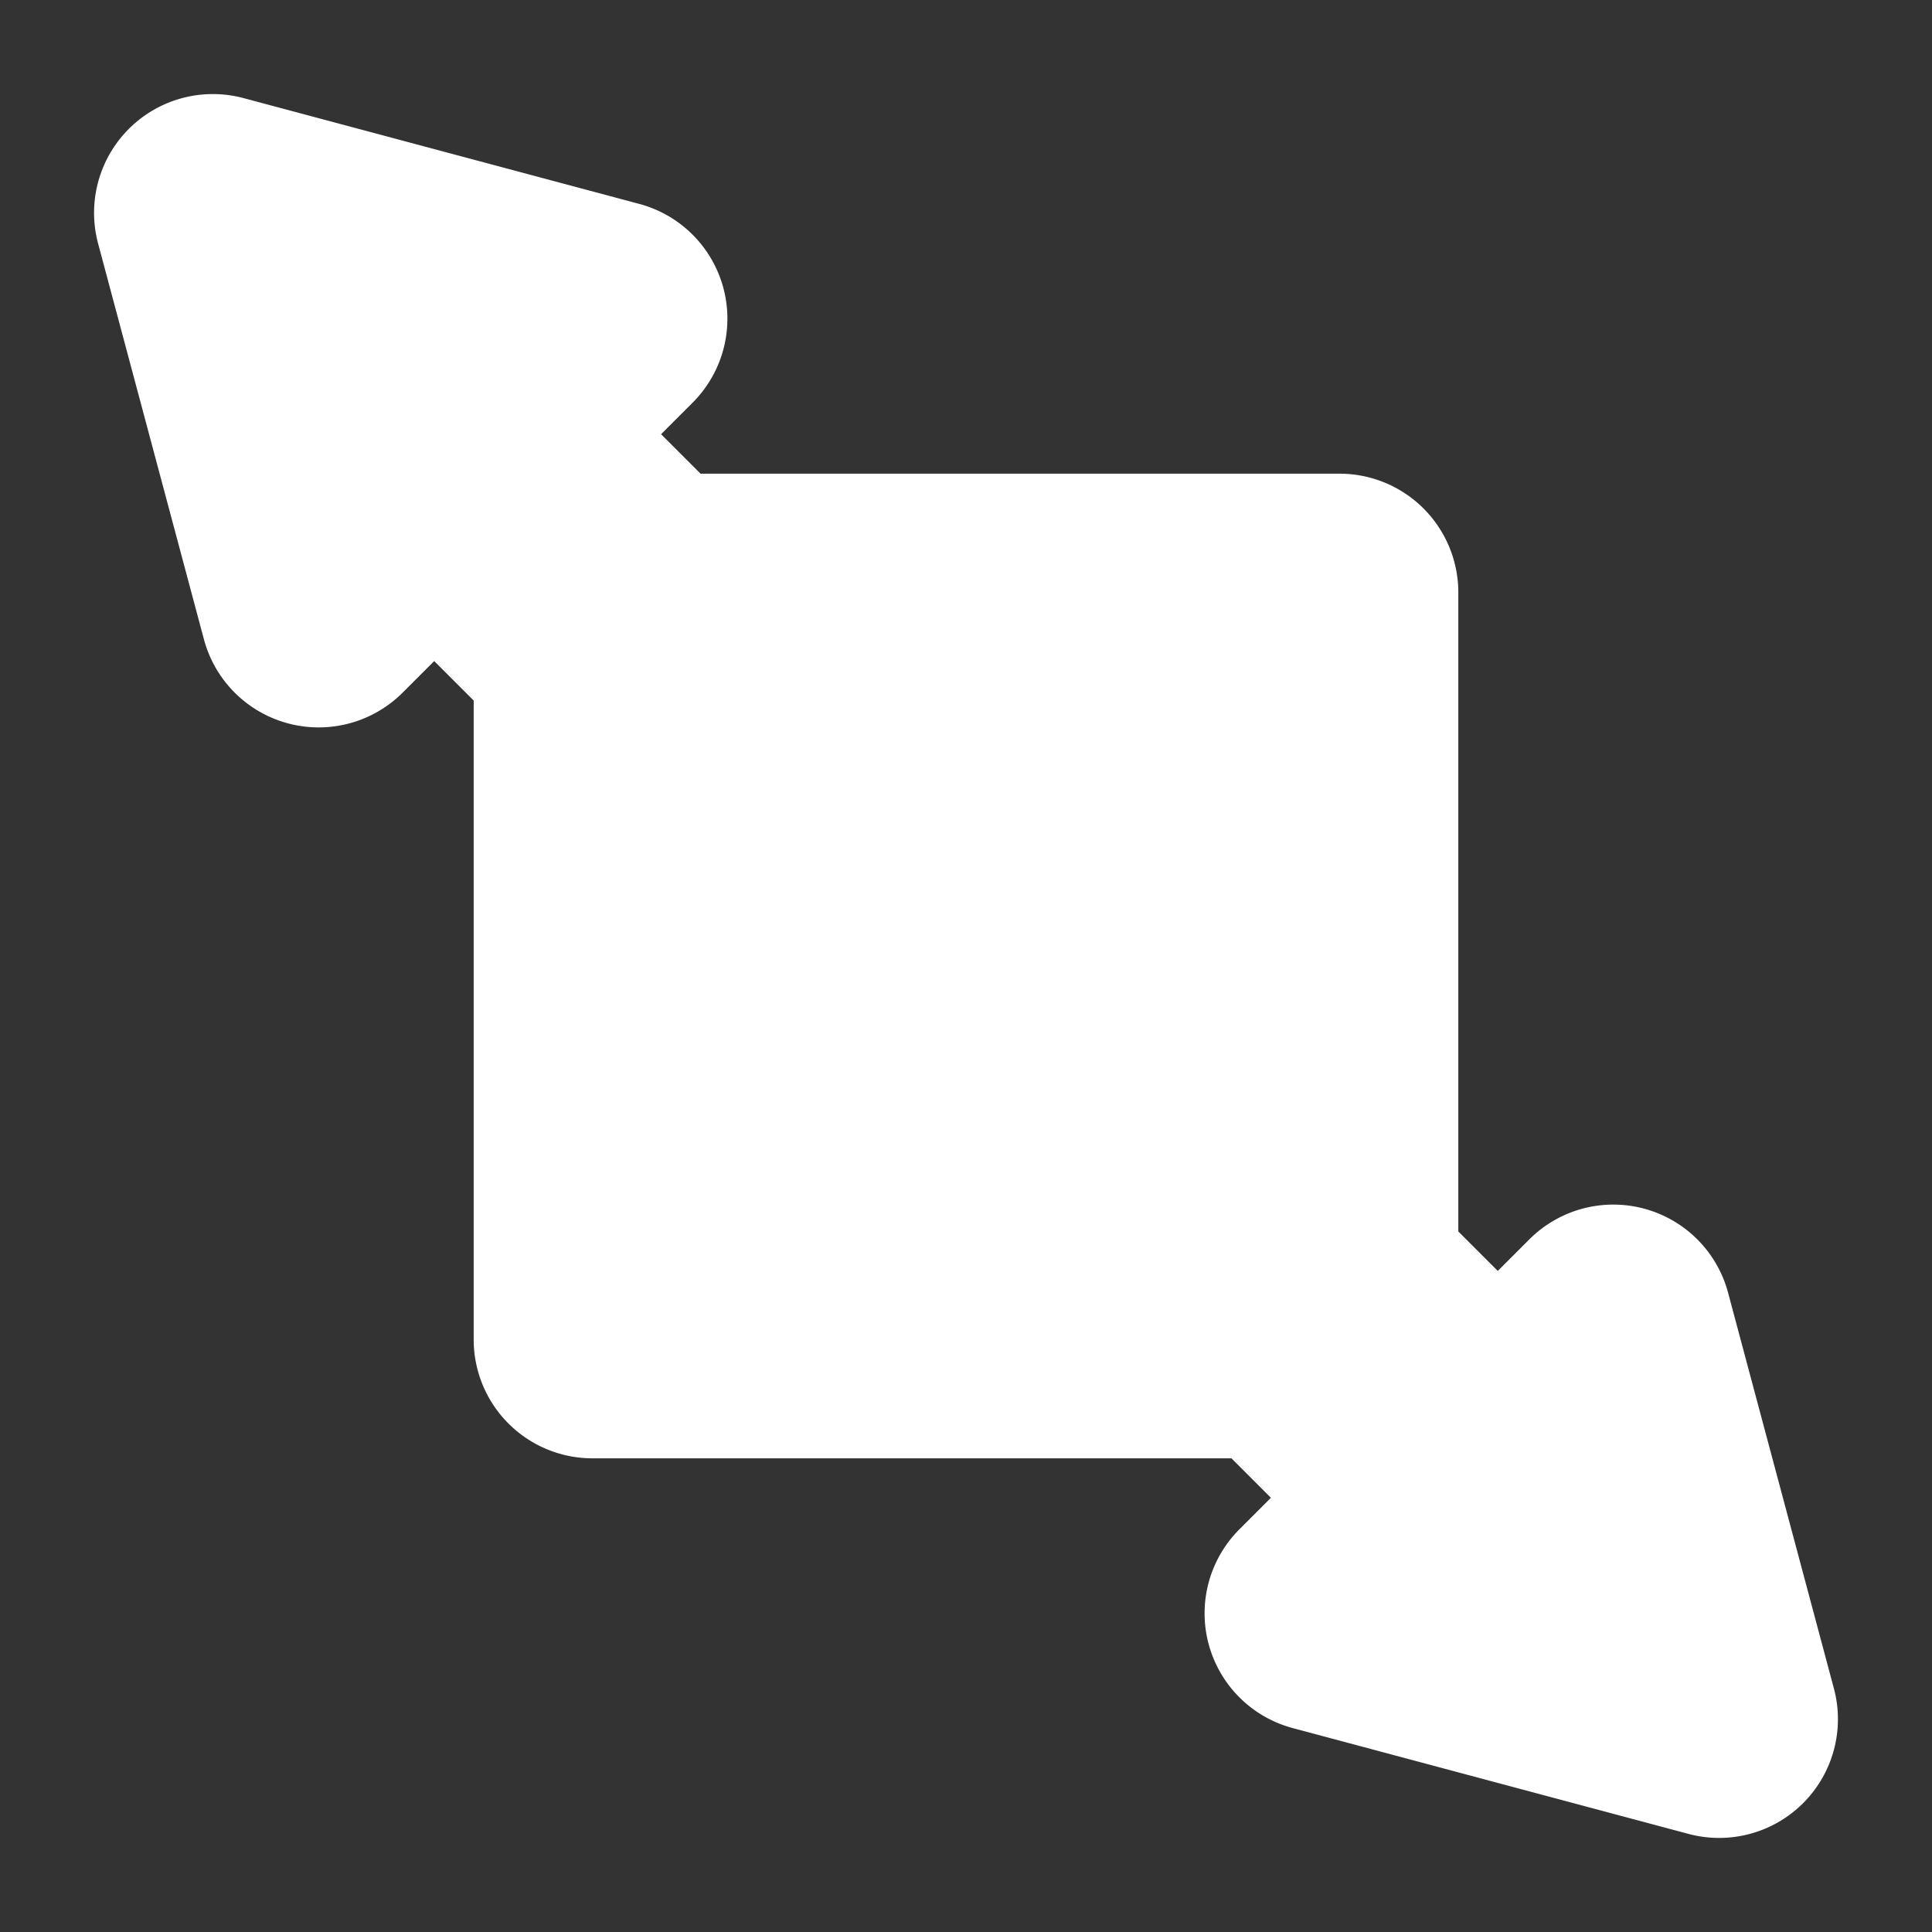 <?xml version="1.0" encoding="UTF-8" standalone="no"?>
<svg
   xmlns:dc="http://purl.org/dc/elements/1.1/"
   xmlns:cc="http://creativecommons.org/ns#"
   xmlns:rdf="http://www.w3.org/1999/02/22-rdf-syntax-ns#"
   xmlns:svg="http://www.w3.org/2000/svg"
   xmlns="http://www.w3.org/2000/svg"
   xmlns:sodipodi="http://sodipodi.sourceforge.net/DTD/sodipodi-0.dtd"
   xmlns:inkscape="http://www.inkscape.org/namespaces/inkscape"
   width="580"
   height="580"
   viewBox="0 0 580 580"
   fill="none"
   version="1.1"
   id="svg8"
   sodipodi:docname="power_substation_m.svg"
   inkscape:version="0.92.5 (2060ec1f9f, 2020-04-08)">
  <rect x="0" y="0" width="580" height="580" fill="#333333" stroke="none"/>
  <defs
     id="defs12">
    <marker
       inkscape:stockid="TriangleOutM"
       orient="auto"
       refY="0.0"
       refX="0.0"
       id="TriangleOutM"
       style="overflow:visible"
       inkscape:isstock="true">
      <path
         id="path968"
         d="M 5.77,0.0 L -2.88,5.0 L -2.88,-5.0 L 5.77,0.0 z "
         style="fill-rule:evenodd;stroke:#000000;stroke-width:1pt;stroke-opacity:1;fill:#0d0d0d;fill-opacity:1"
         transform="scale(0.4)" />
    </marker>
    <marker
       inkscape:stockid="TriangleOutS"
       orient="auto"
       refY="0.0"
       refX="0.0"
       id="TriangleOutS"
       style="overflow:visible"
       inkscape:isstock="true">
      <path
         id="path971"
         d="M 5.77,0.0 L -2.88,5.0 L -2.88,-5.0 L 5.77,0.0 z "
         style="fill-rule:evenodd;stroke:#ffffff;stroke-width:1pt;stroke-opacity:1;fill:#0d0d0d;fill-opacity:1"
         transform="scale(0.2)" />
    </marker>
    <marker
       inkscape:stockid="TriangleInM"
       orient="auto"
       refY="0.0"
       refX="0.0"
       id="TriangleInM"
       style="overflow:visible"
       inkscape:isstock="true">
      <path
         id="path959"
         d="M 5.77,0.0 L -2.88,5.0 L -2.88,-5.0 L 5.77,0.0 z "
         style="fill-rule:evenodd;stroke:#000000;stroke-width:1pt;stroke-opacity:1;fill:#0d0d0d;fill-opacity:1"
         transform="scale(-0.4)" />
    </marker>
    <marker
       inkscape:stockid="Arrow2Send"
       orient="auto"
       refY="0.0"
       refX="0.0"
       id="Arrow2Send"
       style="overflow:visible;"
       inkscape:isstock="true">
      <path
         id="path856"
         style="fill-rule:evenodd;stroke-width:0.625;stroke-linejoin:round;stroke:#ffffff;stroke-opacity:1;fill:#0d0d0d;fill-opacity:1"
         d="M 8.719,4.034 L -2.207,0.016 L 8.719,-4.002 C 6.973,-1.63 6.983,1.616 8.719,4.034 z "
         transform="scale(0.3) rotate(180) translate(-2.3,0)" />
    </marker>
    <marker
       inkscape:stockid="Arrow1Sstart"
       orient="auto"
       refY="0.0"
       refX="0.0"
       id="Arrow1Sstart"
       style="overflow:visible"
       inkscape:isstock="true">
      <path
         id="path835"
         d="M 0.0,0.0 L 5.0,-5.0 L -12.5,0.0 L 5.0,5.0 L 0.0,0.0 z "
         style="fill-rule:evenodd;stroke:#ffffff;stroke-width:1pt;stroke-opacity:1"
         transform="scale(0.2) translate(6,0)" />
    </marker>
    <marker
       inkscape:stockid="Arrow1Lstart"
       orient="auto"
       refY="0.0"
       refX="0.0"
       id="Arrow1Lstart"
       style="overflow:visible"
       inkscape:isstock="true">
      <path
         id="path823"
         d="M 0.0,0.0 L 5.0,-5.0 L -12.5,0.0 L 5.0,5.0 L 0.0,0.0 z "
         style="fill-rule:evenodd;stroke:#ffffff;stroke-width:1pt;stroke-opacity:1"
         transform="scale(0.8) translate(12.5,0)" />
    </marker>
    <marker
       inkscape:stockid="TriangleInM"
       orient="auto"
       refY="0"
       refX="0"
       id="TriangleInM-3"
       style="overflow:visible"
       inkscape:isstock="true">
      <path
         inkscape:connector-curvature="0"
         id="path959-6"
         d="M 5.77,0 -2.88,5 V -5 Z"
         style="fill:#0d0d0d;fill-opacity:1;fill-rule:evenodd;stroke:#000000;stroke-width:1pt;stroke-opacity:1"
         transform="scale(-0.4)" />
    </marker>
    <marker
       inkscape:stockid="TriangleOutM"
       orient="auto"
       refY="0"
       refX="0"
       id="TriangleOutM-7"
       style="overflow:visible"
       inkscape:isstock="true">
      <path
         inkscape:connector-curvature="0"
         id="path968-5"
         d="M 5.77,0 -2.88,5 V -5 Z"
         style="fill:#0d0d0d;fill-opacity:1;fill-rule:evenodd;stroke:#000000;stroke-width:1pt;stroke-opacity:1"
         transform="scale(0.4)" />
    </marker>
  </defs>
  <sodipodi:namedview
     pagecolor="#ffffff"
     bordercolor="#666666"
     borderopacity="1"
     objecttolerance="10"
     gridtolerance="10"
     guidetolerance="10"
     inkscape:pageopacity="0"
     inkscape:pageshadow="2"
     inkscape:window-width="1720"
     inkscape:window-height="1051"
     id="namedview10"
     showgrid="false"
     inkscape:zoom="0.57543862"
     inkscape:cx="99.012285"
     inkscape:cy="217.44833"
     inkscape:window-x="200"
     inkscape:window-y="0"
     inkscape:window-maximized="1"
     inkscape:current-layer="svg8" />
  <path
     sodipodi:type="inkscape:offset"
     inkscape:radius="35.656773"
     inkscape:original="M 63.896484 63.896484 C 74.486252 103.5041 85.077358 143.11136 95.667969 182.71875 L 130.35547 148.03125 L 177.85938 195.53516 L 177.85938 402.14258 L 384.4668 402.14258 L 431.96875 449.64453 L 397.28125 484.33203 L 516.10352 516.10352 C 505.51375 476.4959 494.92264 436.88864 484.33203 397.28125 L 449.64453 431.96875 L 402.14062 384.46484 L 402.14062 177.85938 L 195.53516 177.85938 L 148.03125 130.35547 L 182.71875 95.667969 L 63.896484 63.896484 z "
     style="fill:#ffffff;fill-opacity:1;stroke:none;stroke-width:1;stroke-opacity:1"
     id="path2"
     d="M 62.516,28.268 A 35.66,35.66 0 0 0 29.449,73.105 c 10.59,39.608 21.181,79.217 31.771,118.824 a 35.66,35.66 0 0 0 59.66,16.002 l 9.475,-9.475 11.848,11.848 v 191.838 a 35.66,35.66 0 0 0 35.656,35.656 h 191.838 l 11.846,11.846 -9.475,9.475 a 35.66,35.66 0 0 0 16.002,59.66 l 118.822,31.771 a 35.66,35.66 0 0 0 43.658,-43.656 C 539.961,467.286 529.37,427.677 518.779,388.07 a 35.66,35.66 0 0 0 -59.66,-16.002 l -9.475,9.475 -11.848,-11.848 V 177.859 A 35.66,35.66 0 0 0 402.141,142.203 H 210.305 l -11.848,-11.848 9.475,-9.475 A 35.66,35.66 0 0 0 191.93,61.221 L 73.107,29.449 A 35.66,35.66 0 0 0 62.516,28.268 Z" />
</svg>
